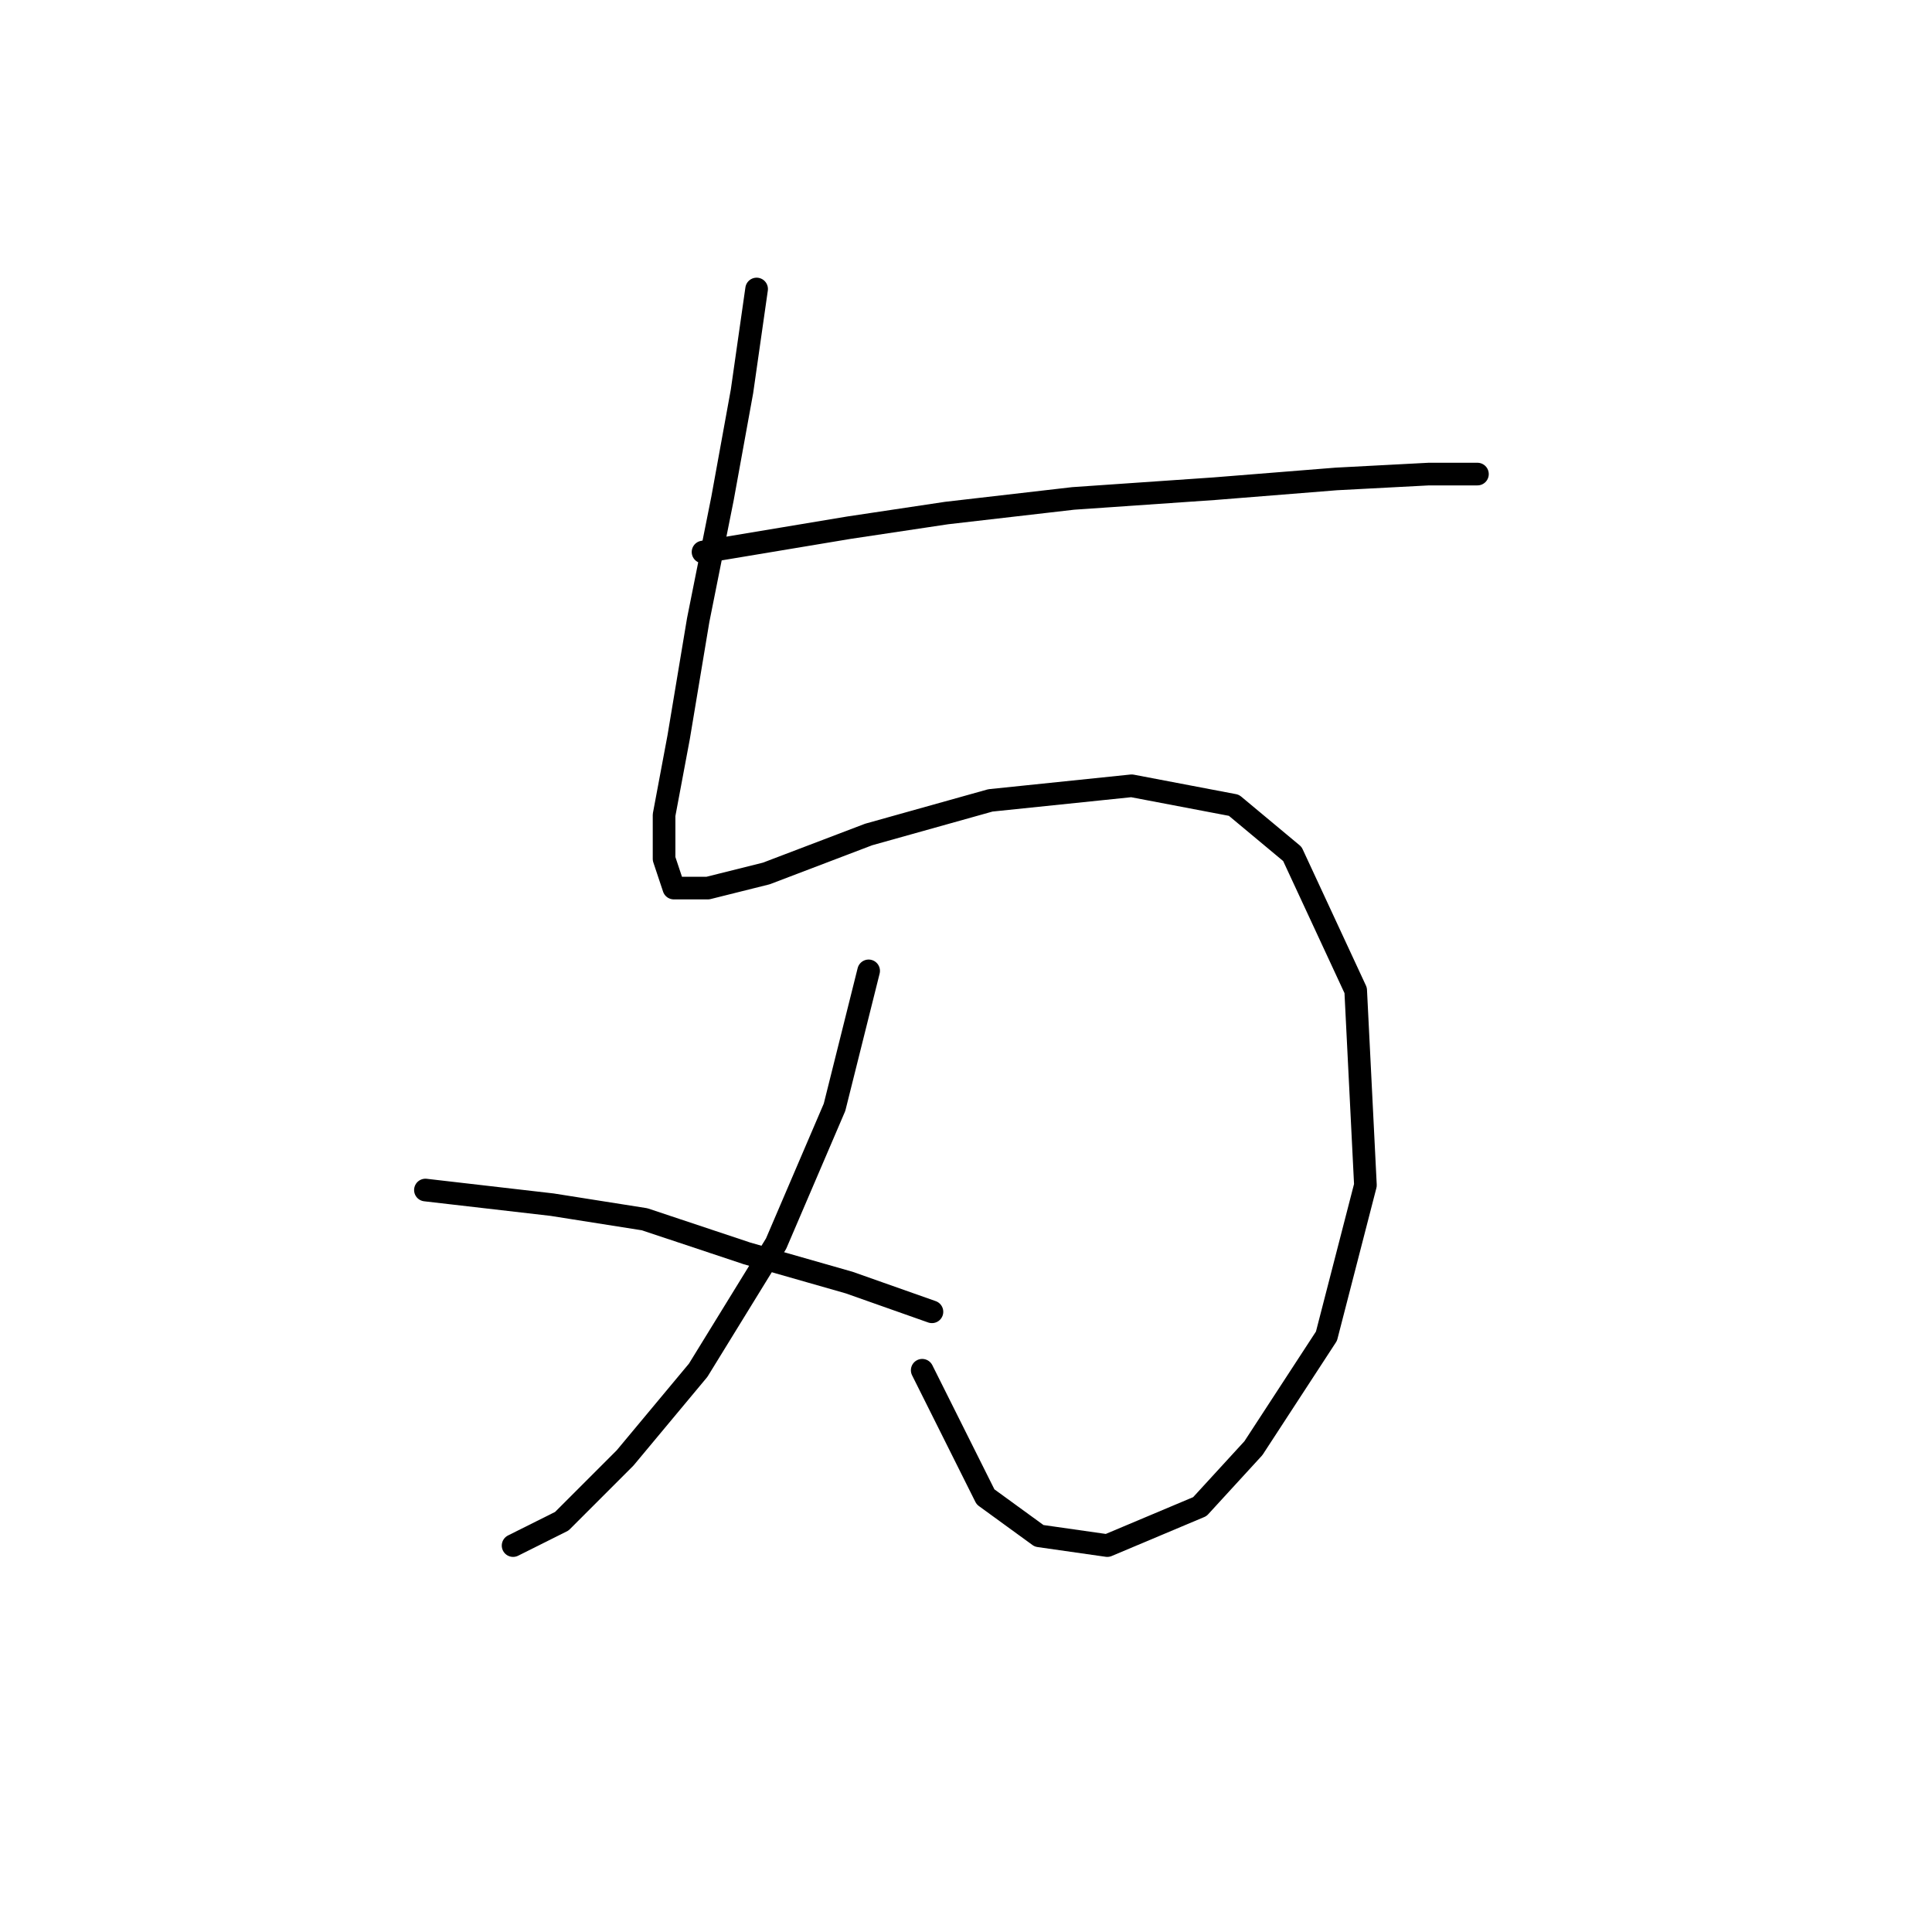 <?xml version="1.0" standalone="no"?>
    <svg width="256" height="256" xmlns="http://www.w3.org/2000/svg" version="1.1">
    <polyline stroke="black" stroke-width="3" stroke-linecap="round" fill="transparent" stroke-linejoin="round" points="100.255 38.294 98.319 51.846 95.738 66.044 92.511 82.179 89.929 97.667 87.993 107.993 87.993 113.802 89.284 117.674 93.802 117.674 101.546 115.738 115.099 110.575 131.233 106.057 149.948 104.121 163.501 106.702 171.245 113.156 179.635 131.226 180.926 157.041 175.763 177.047 166.083 191.891 158.984 199.635 146.722 204.798 137.686 203.507 130.587 198.344 122.198 181.565 122.198 181.565 " />
        <polyline stroke="black" stroke-width="3" stroke-linecap="round" fill="transparent" stroke-linejoin="round" points="115.099 128.645 110.581 146.715 102.837 164.785 92.511 181.565 82.83 193.182 74.441 201.571 67.987 204.798 67.987 204.798 " />
        <polyline stroke="black" stroke-width="3" stroke-linecap="round" fill="transparent" stroke-linejoin="round" points="56.37 157.686 73.15 159.623 85.412 161.559 98.964 166.076 112.517 169.948 123.488 173.821 123.488 173.821 " />
        <polyline stroke="black" stroke-width="3" stroke-linecap="round" fill="transparent" stroke-linejoin="round" points="93.156 73.143 112.517 69.917 125.424 67.981 142.204 66.044 160.92 64.754 177.054 63.463 189.316 62.818 195.769 62.818 195.769 62.818 " />
        </svg>